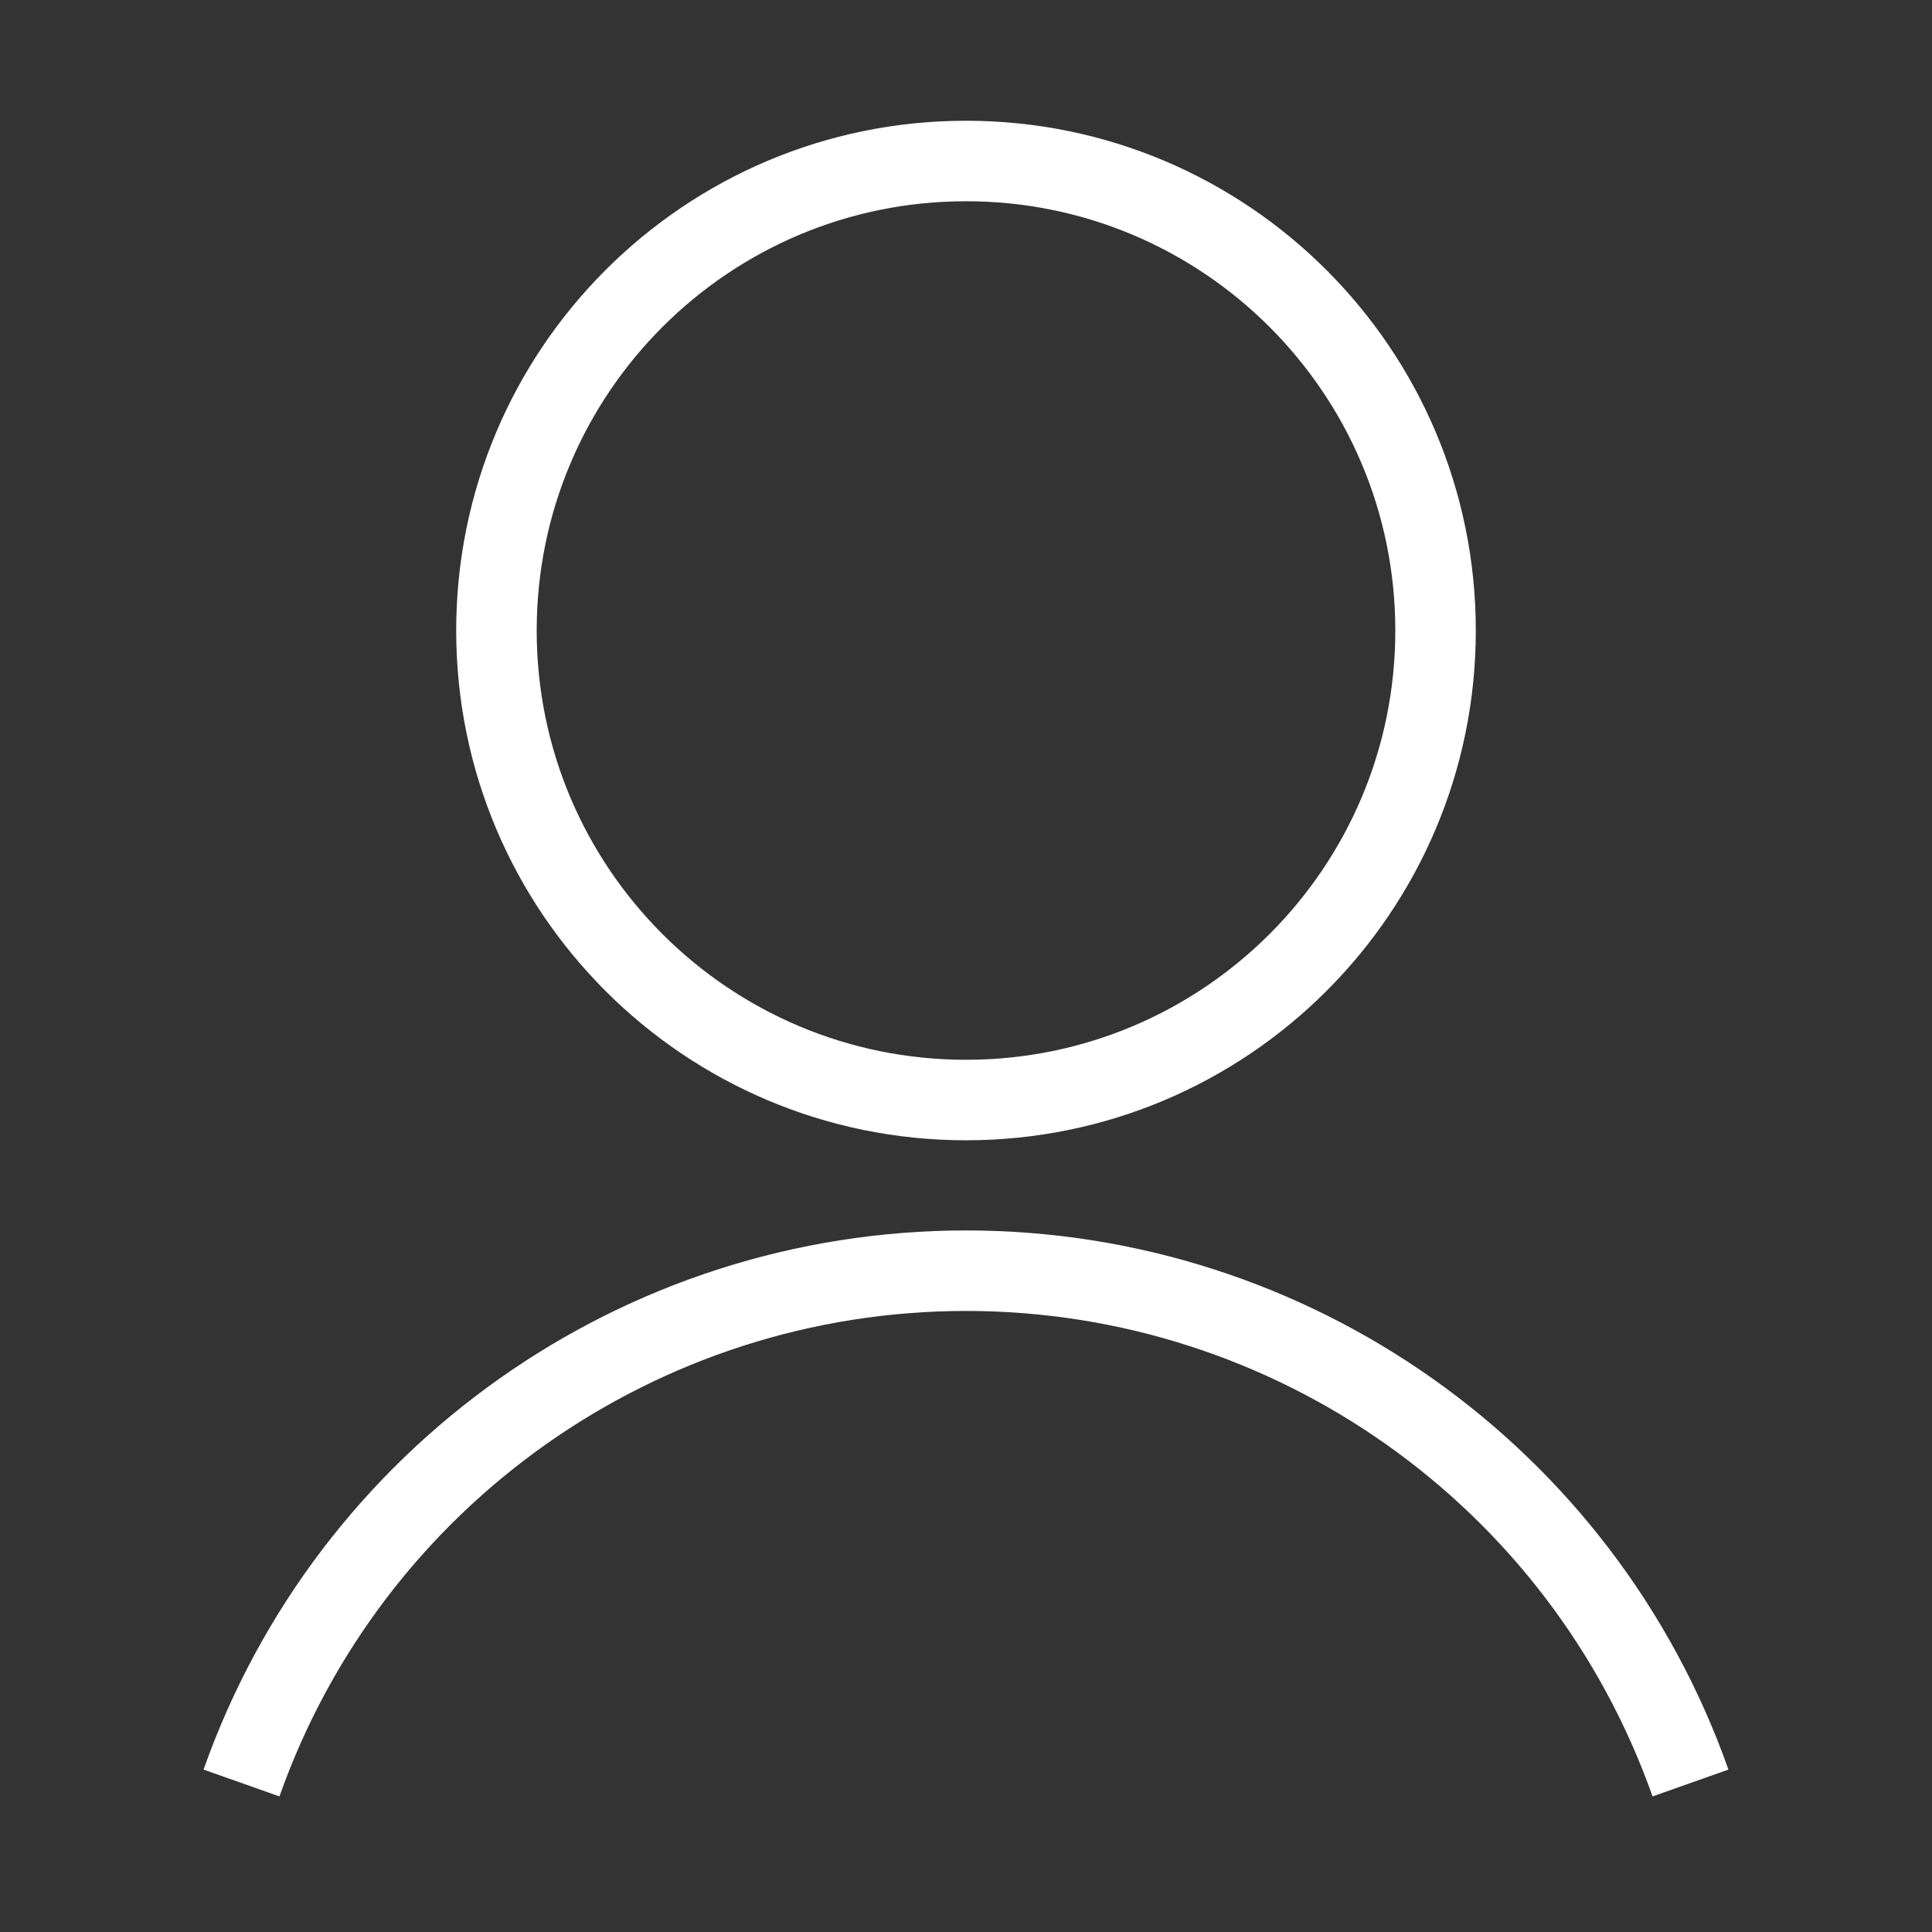 <svg width="24" height="24" viewBox="0 0 24 24" fill="none" xmlns="http://www.w3.org/2000/svg">
<rect x="0" y="0" width="24" height="24" fill="#333333" stroke="none"/>
<path fill-rule="evenodd" clip-rule="evenodd" d="M12 13.665C15.221 13.665 17.833 11.054 17.833 7.833C17.833 4.611 15.221 2 12 2C8.779 2 6.167 4.611 6.167 7.833C6.167 11.054 8.779 13.665 12 13.665Z" stroke="white" strokeWidth="1.5" strokeLinecap="round" strokeLinejoin="round"/>
<path d="M21 22.149C19.652 18.335 16.046 15.785 12 15.785C7.955 15.785 4.348 18.335 3 22.149" stroke="white" strokeWidth="1.5" strokeLinecap="round" strokeLinejoin="round"/>
</svg>
